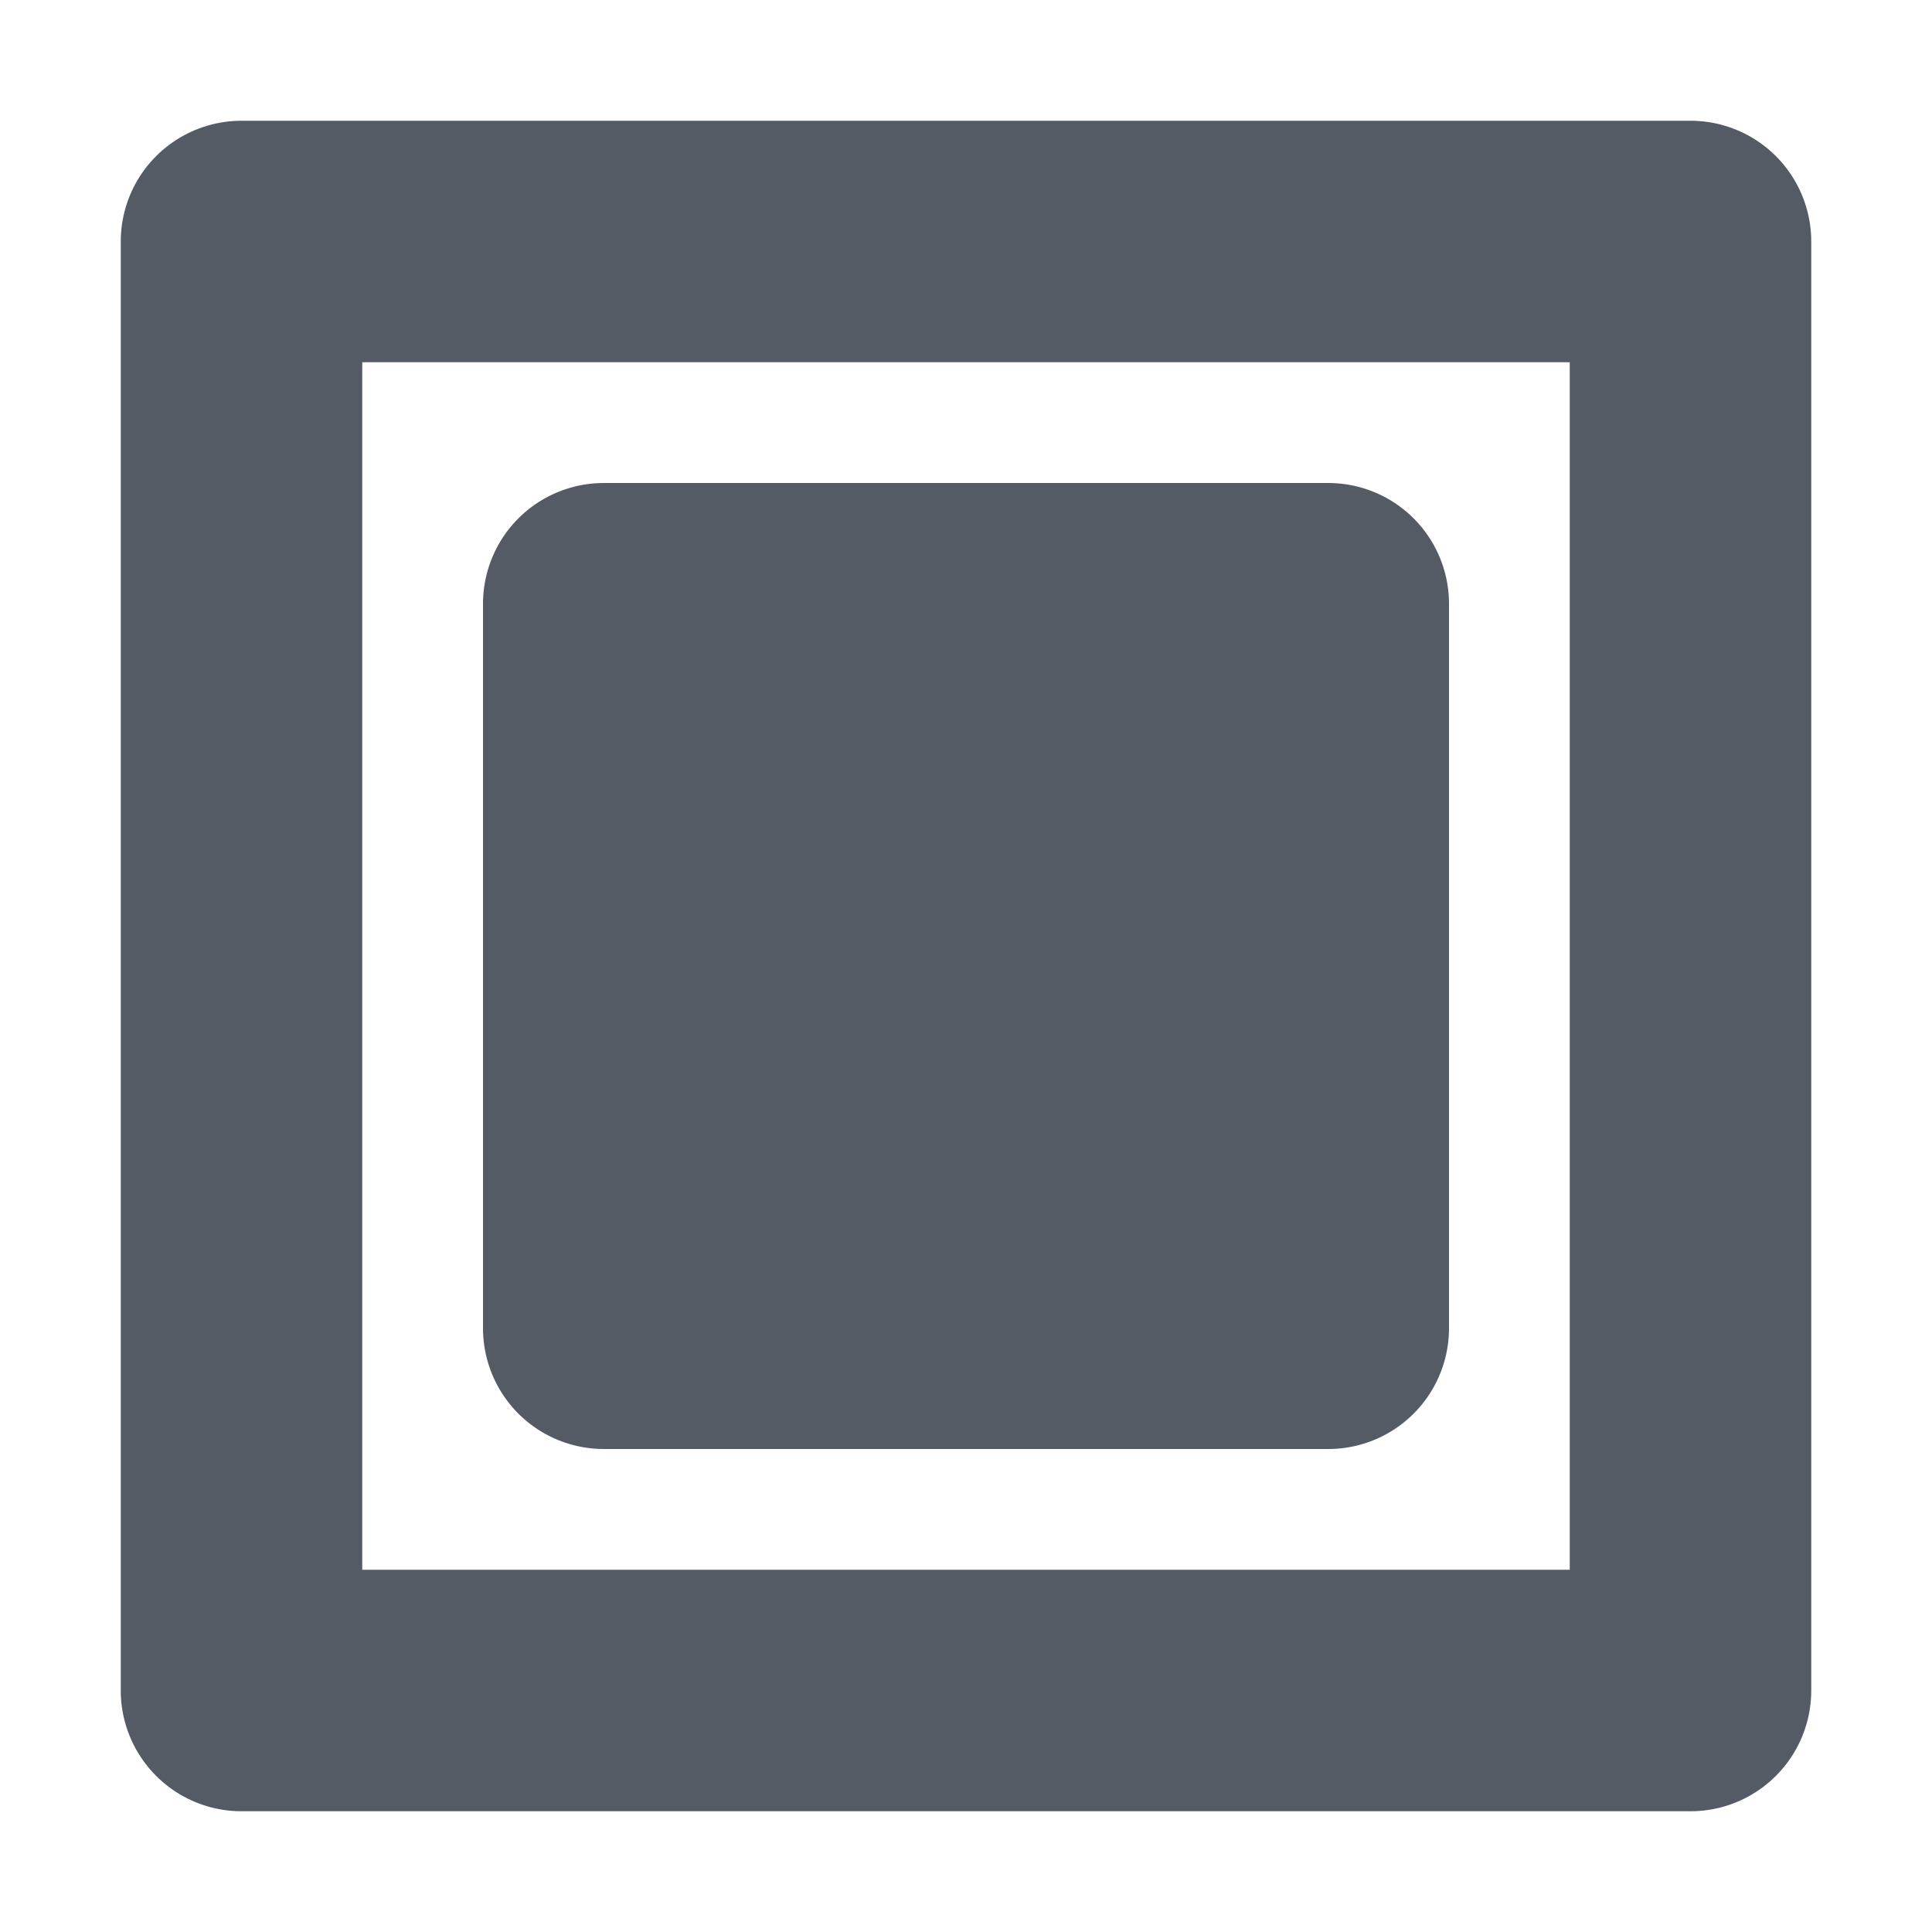 <svg xmlns="http://www.w3.org/2000/svg" viewBox="0 0 16 16"><defs><style>.cls-1{fill:#545b64;}.cls-1,.cls-2{stroke:#545b64;stroke-linejoin:round;stroke-width:2px;}.cls-2{fill:none;}</style></defs><title>view-full</title><g id="icons"><rect class="cls-1" x="5" y="5" width="6" height="6"/><rect class="cls-2" x="2" y="2" width="12" height="12"/></g></svg>